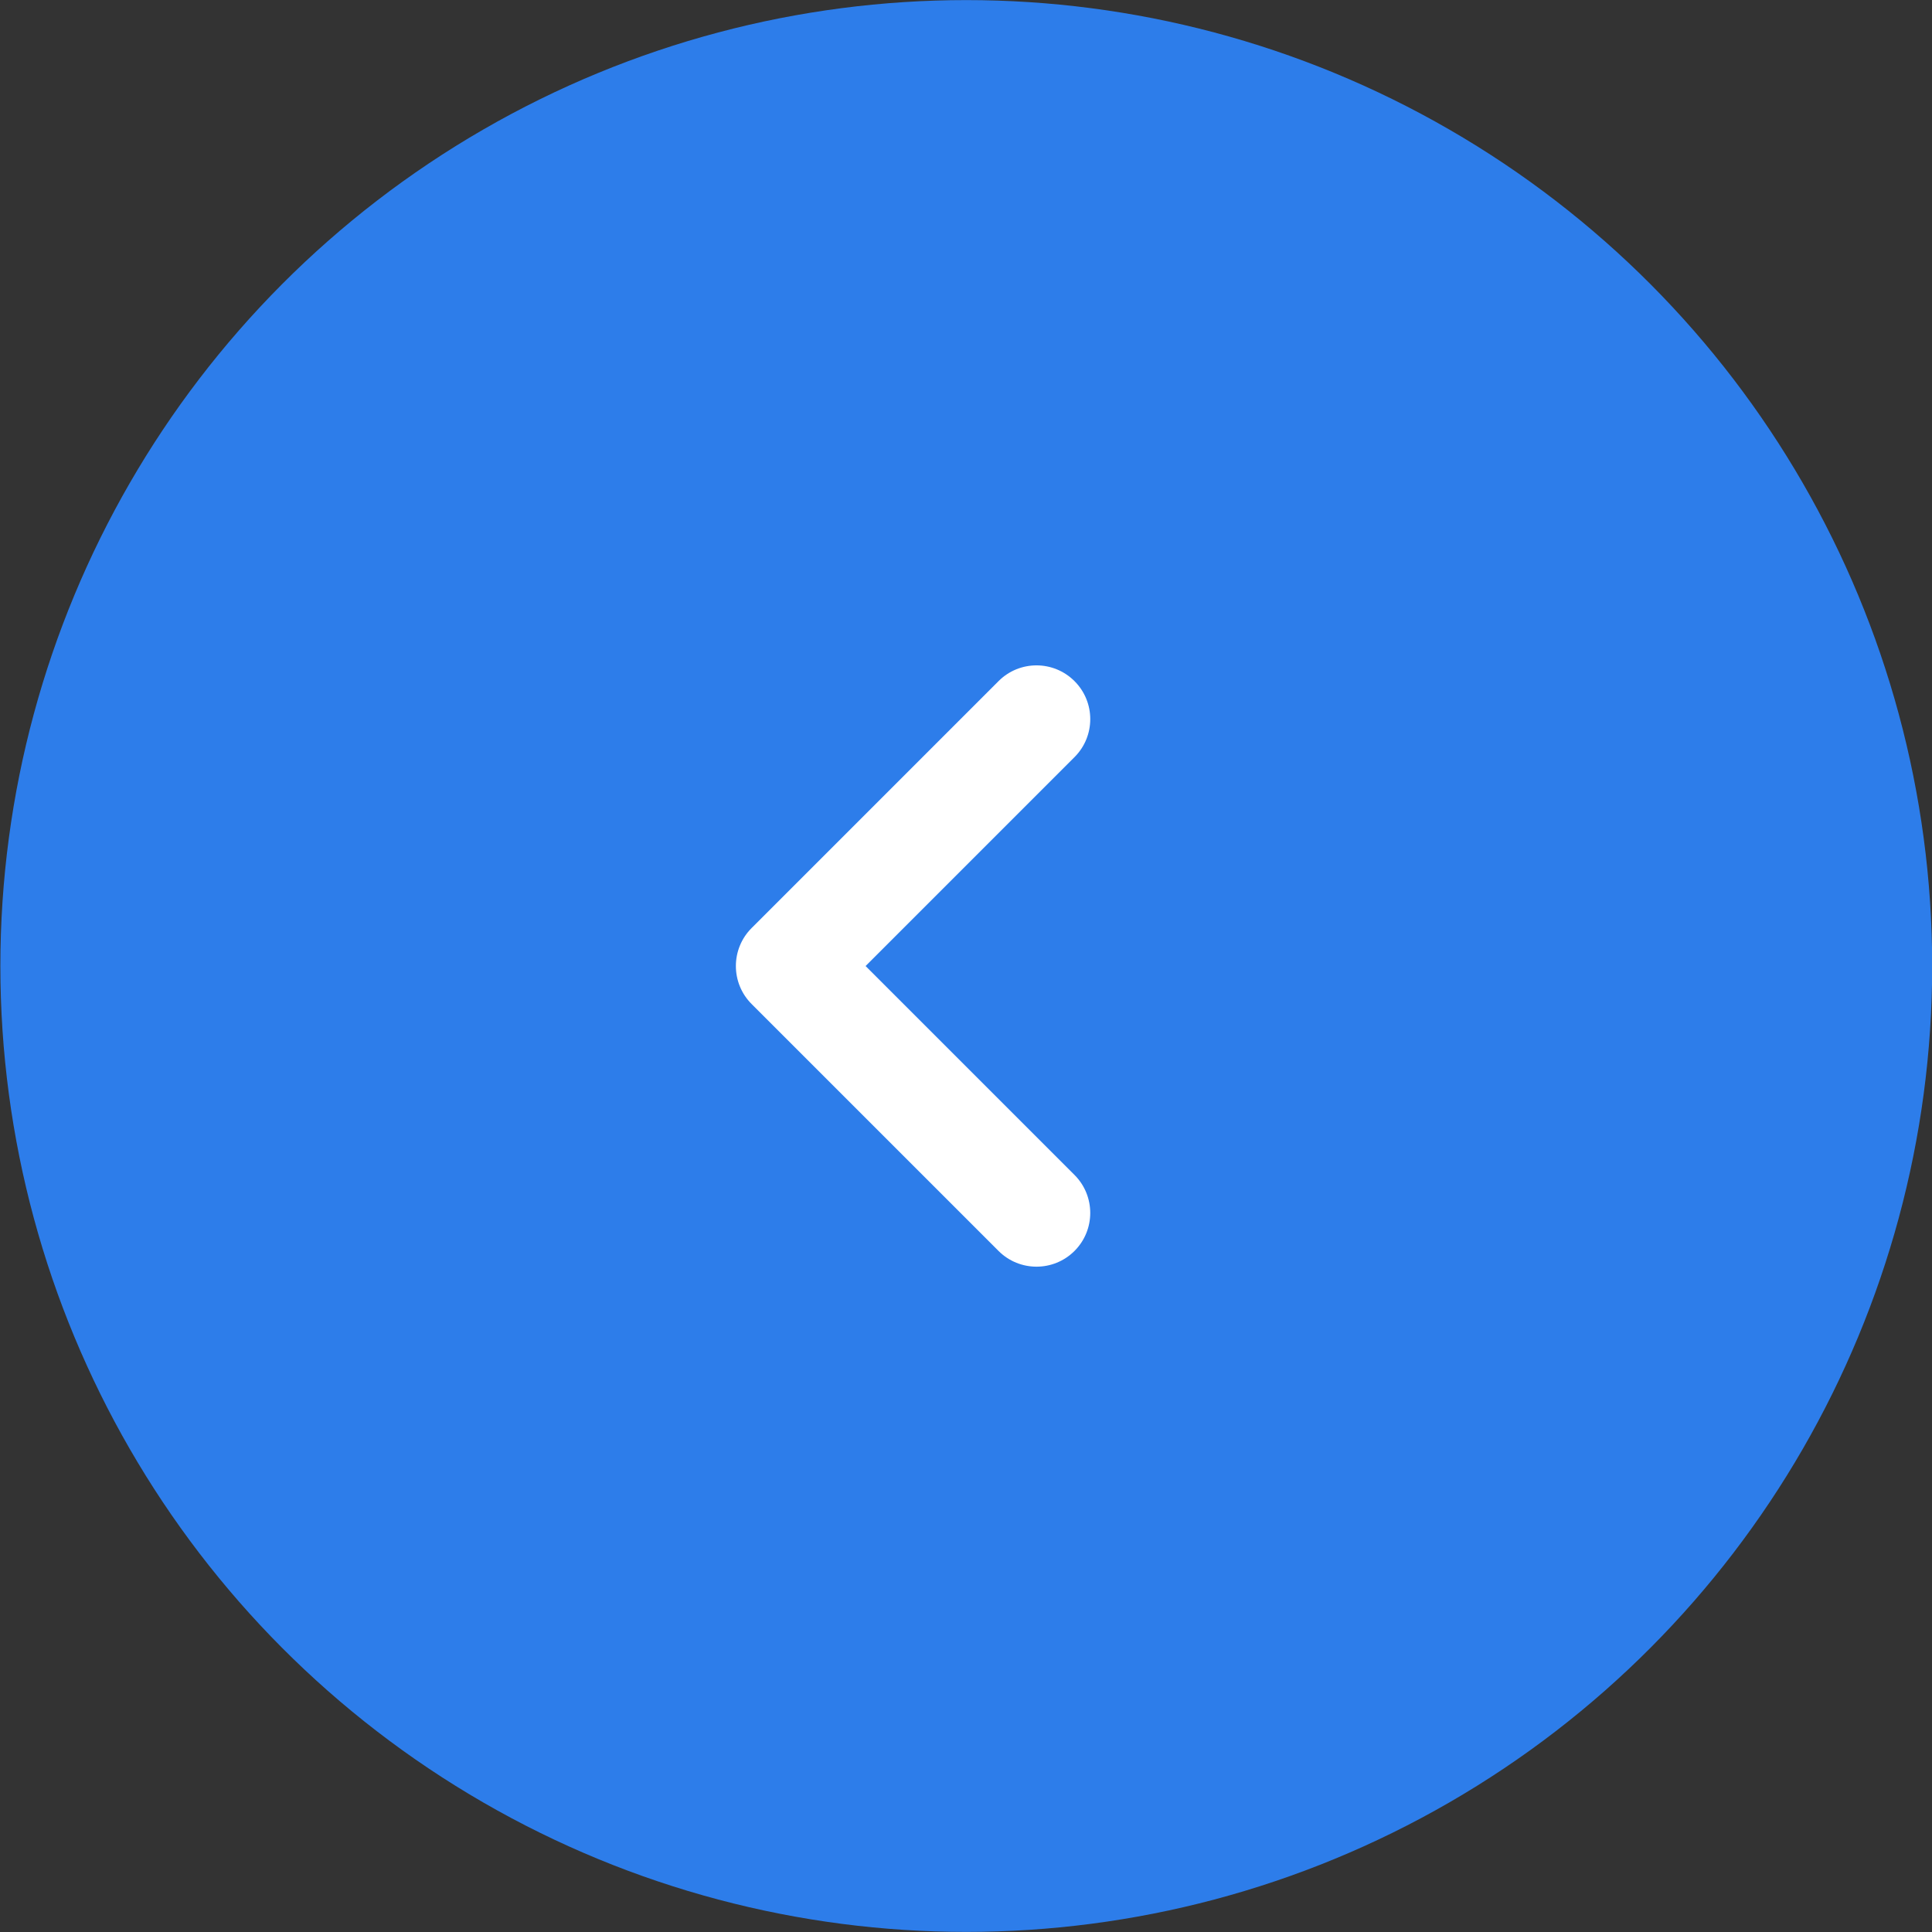 <?xml version="1.0" encoding="UTF-8"?>
<svg width="42px" height="42px" viewBox="0 0 42 42" version="1.1" xmlns="http://www.w3.org/2000/svg" xmlns:xlink="http://www.w3.org/1999/xlink">
    <rect x="0" y="0" width="42" height="42" fill="#333333" stroke="none"/>
    <!-- Generator: Sketch 54.1 (76490) - https://sketchapp.com -->
    <title>Group 4</title>
    <desc>Created with Sketch.</desc>
    <g id="Page-1" stroke="none" stroke-width="1" fill="none" fill-rule="evenodd">
        <g id="Desktop-Copy-2" transform="translate(-1036, -248)">
            <g id="MegaMenu" transform="translate(0, -0)">
                <g id="Slider" transform="translate(1036.004, 248.002)">
                    <g id="Group-4" transform="translate(21, 21) scale(-1, 1) translate(-21, -21) ">
                        <circle id="Oval" fill="#2D7DEA" cx="20.998" cy="20.998" r="20.998"></circle>
                        <path d="M24.435,17.203 L24.435,24.794 C24.435,25.439 23.912,25.962 23.267,25.962 C22.622,25.962 22.099,25.439 22.099,24.794 L22.099,18.371 L15.675,18.371 C15.03,18.371 14.508,17.848 14.508,17.203 C14.508,16.558 15.03,16.035 15.675,16.035 L23.267,16.035 C23.912,16.035 24.435,16.558 24.435,17.203 Z" id="Combined-Shape" fill="#FFFFFF" transform="translate(19.471, 20.998) rotate(-315) translate(-19.471, -20.998) "></path>
                    </g>
                </g>
            </g>
        </g>
    </g>
</svg>